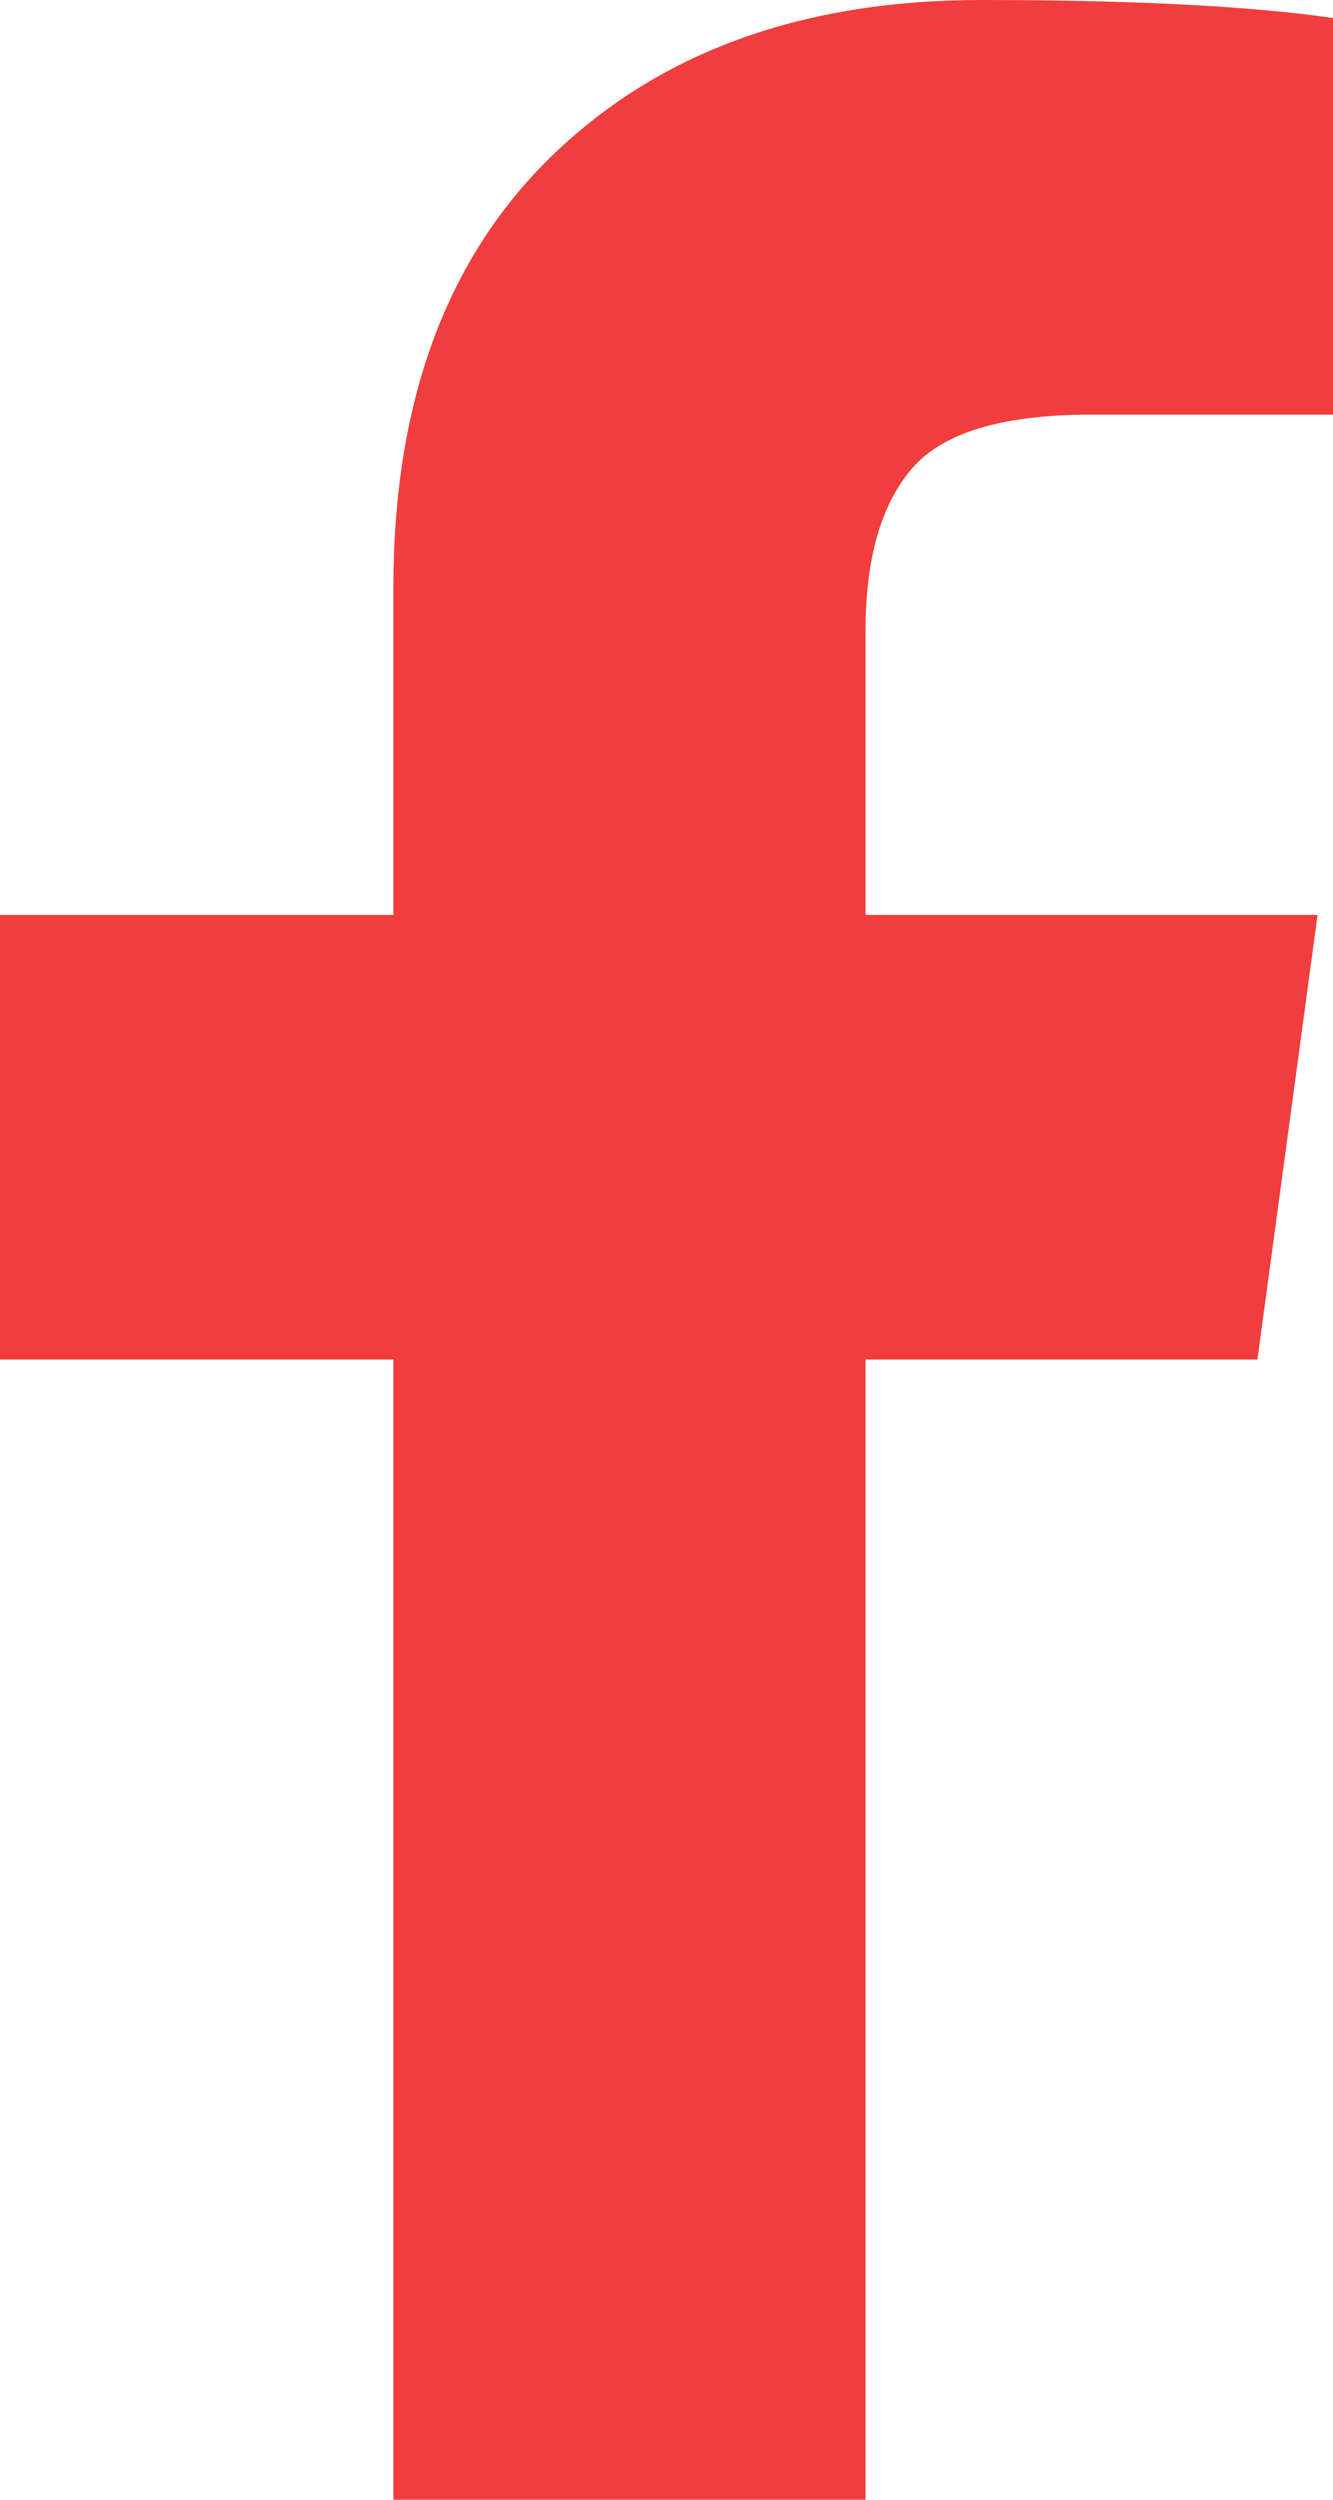 <svg viewBox="0 0 16 30" fill="none" xmlns="http://www.w3.org/2000/svg">
    <path d="M16 0.216V4.976H13.093C12.031 4.976 11.315 5.192 10.944 5.625C10.574 6.058 10.389 6.707 10.389 7.572V10.98H15.815L15.093 16.316H10.389V30H4.722V16.316H0V10.98H4.722V7.049C4.722 4.814 5.364 3.08 6.648 1.848C7.932 0.616 9.642 0 11.778 0C13.593 0 15 0.072 16 0.216Z" fill="#F13D3D"/>
    </svg>
    